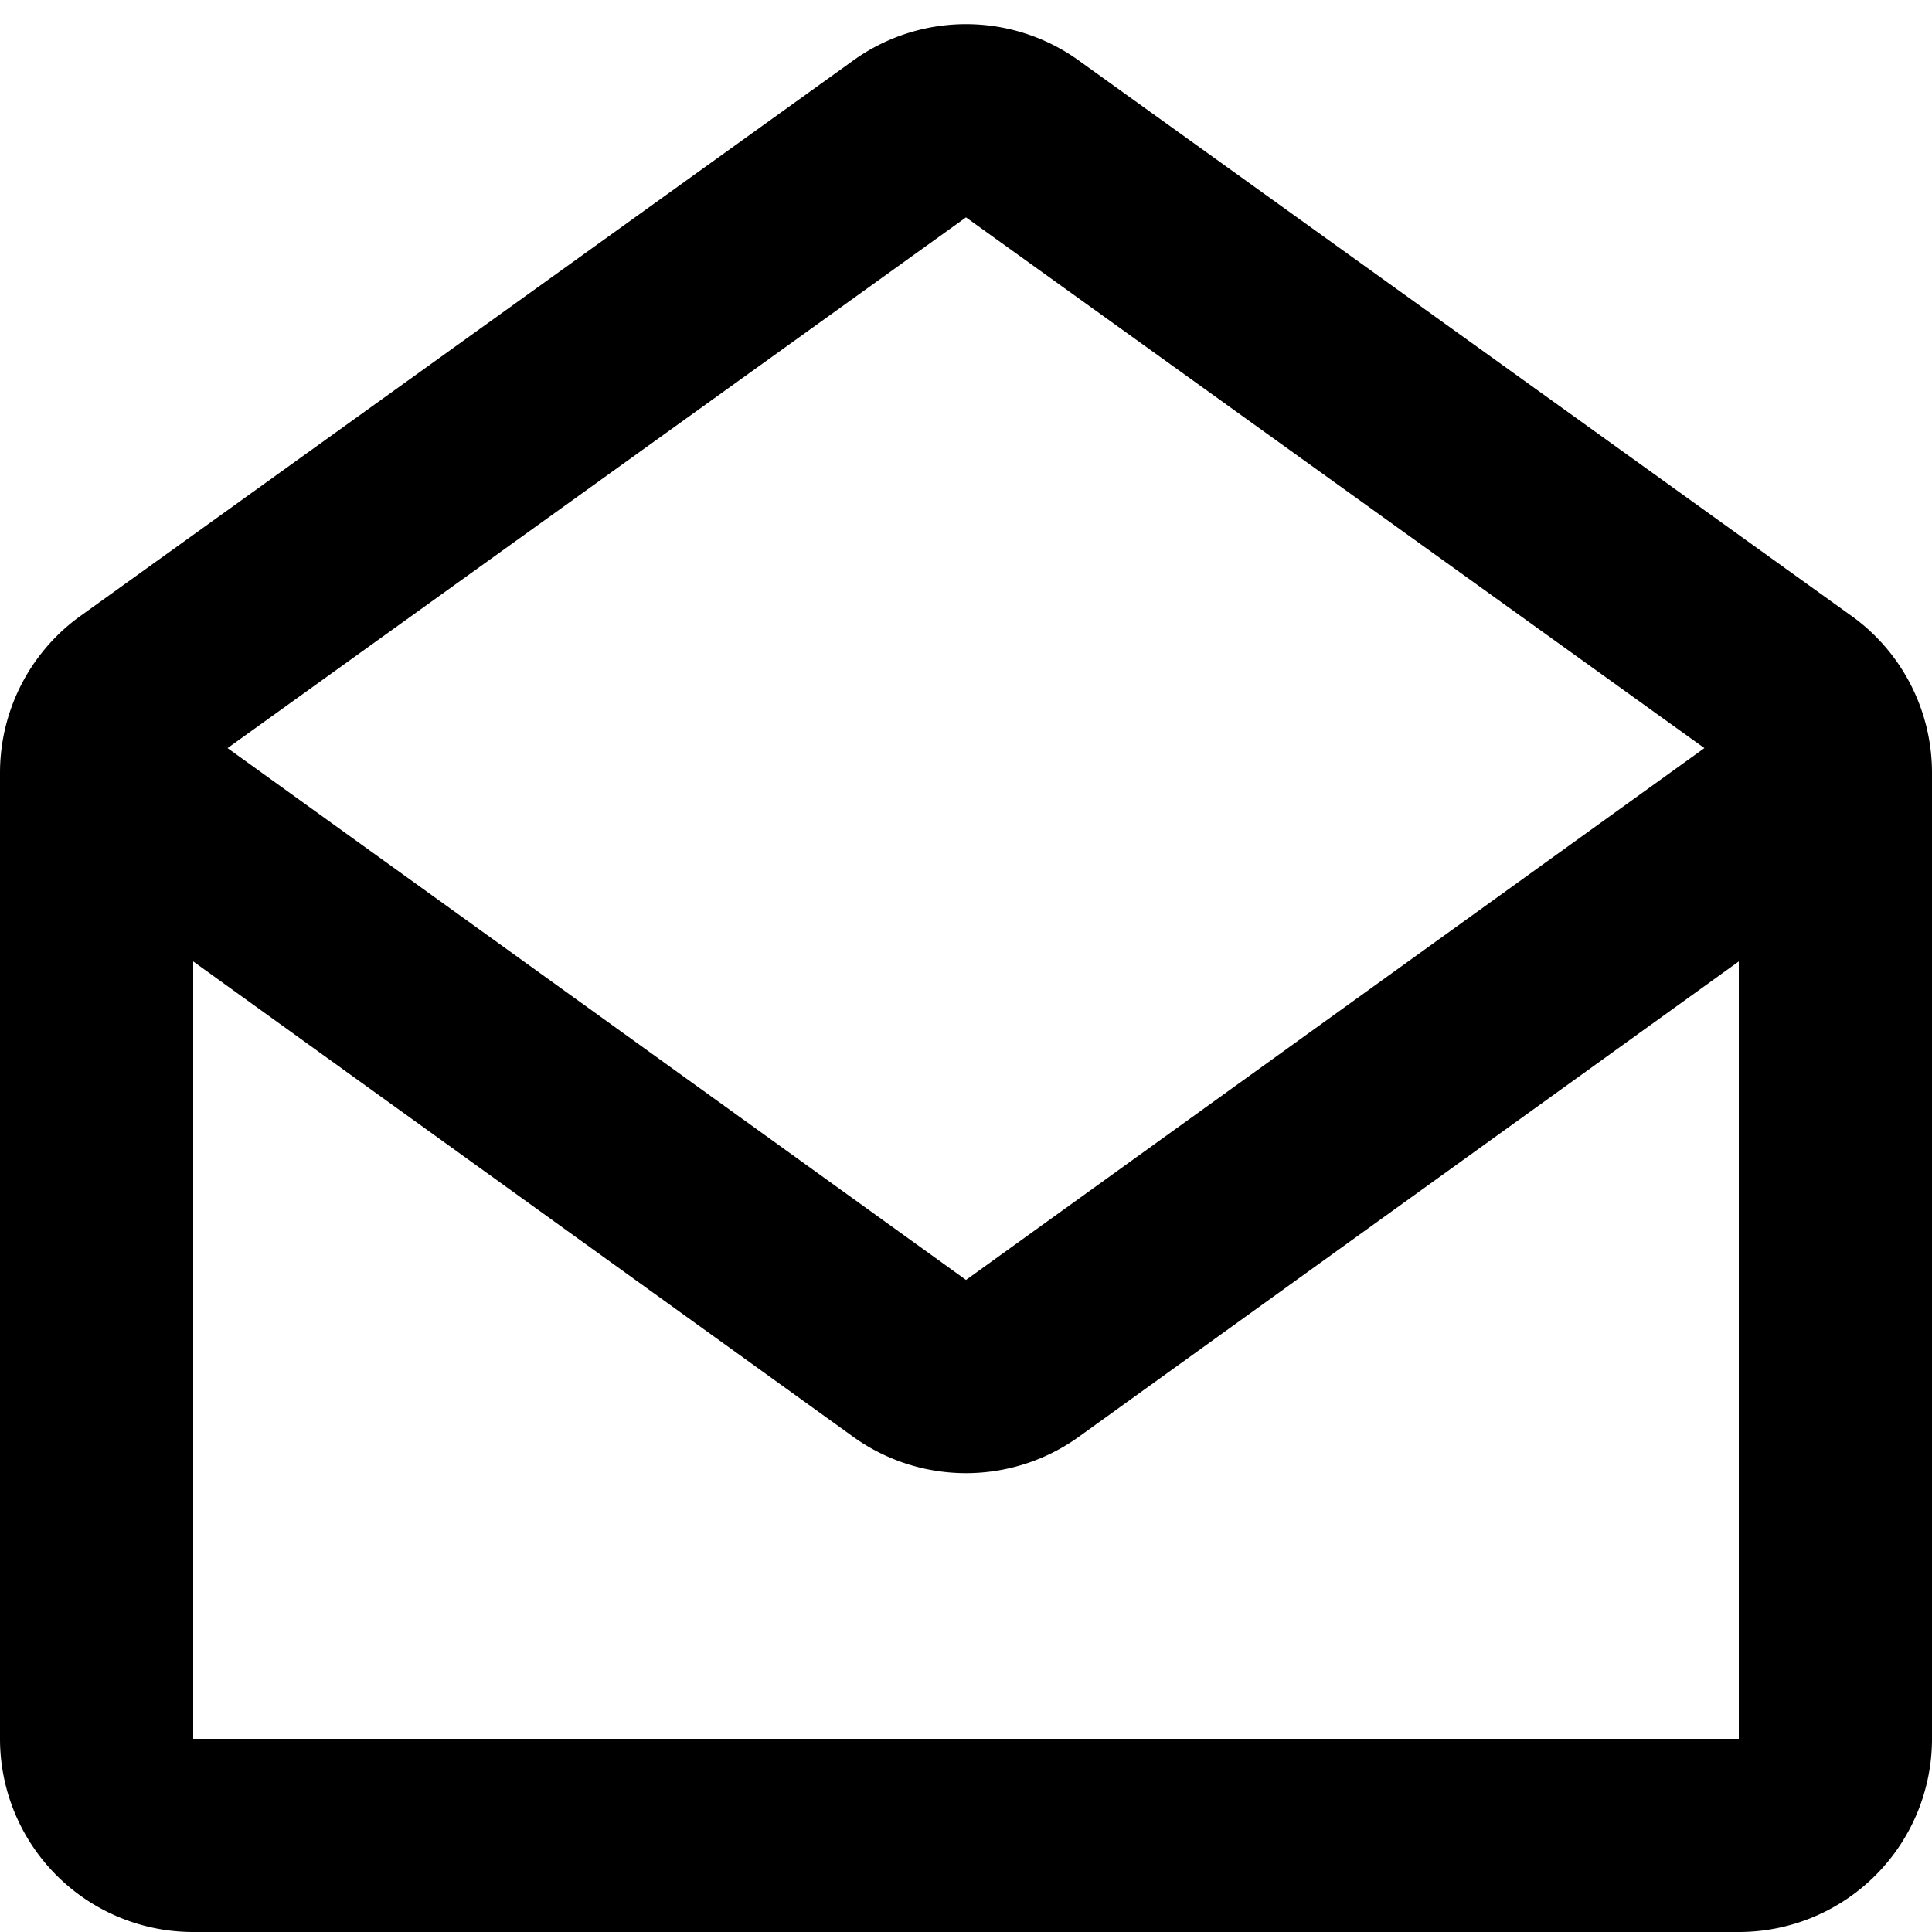 <svg xmlns="http://www.w3.org/2000/svg" fill="none" viewBox="0 0 20 20">
  <path stroke="currentColor" stroke-linecap="round" stroke-linejoin="round" stroke-width="2" d="M1 8v10a1 1 0 0 0 1 1h16a1 1 0 0 0 1-1V8M1 8a1 1 0 0 1 .4-.8l8-5.75a1 1 0 0 1 1.2 0l8 5.75a1 1 0 0 1 .4.8M1 8l8.4 6.05a1 1 0 0 0 1.2 0L19 8"/>
</svg>
